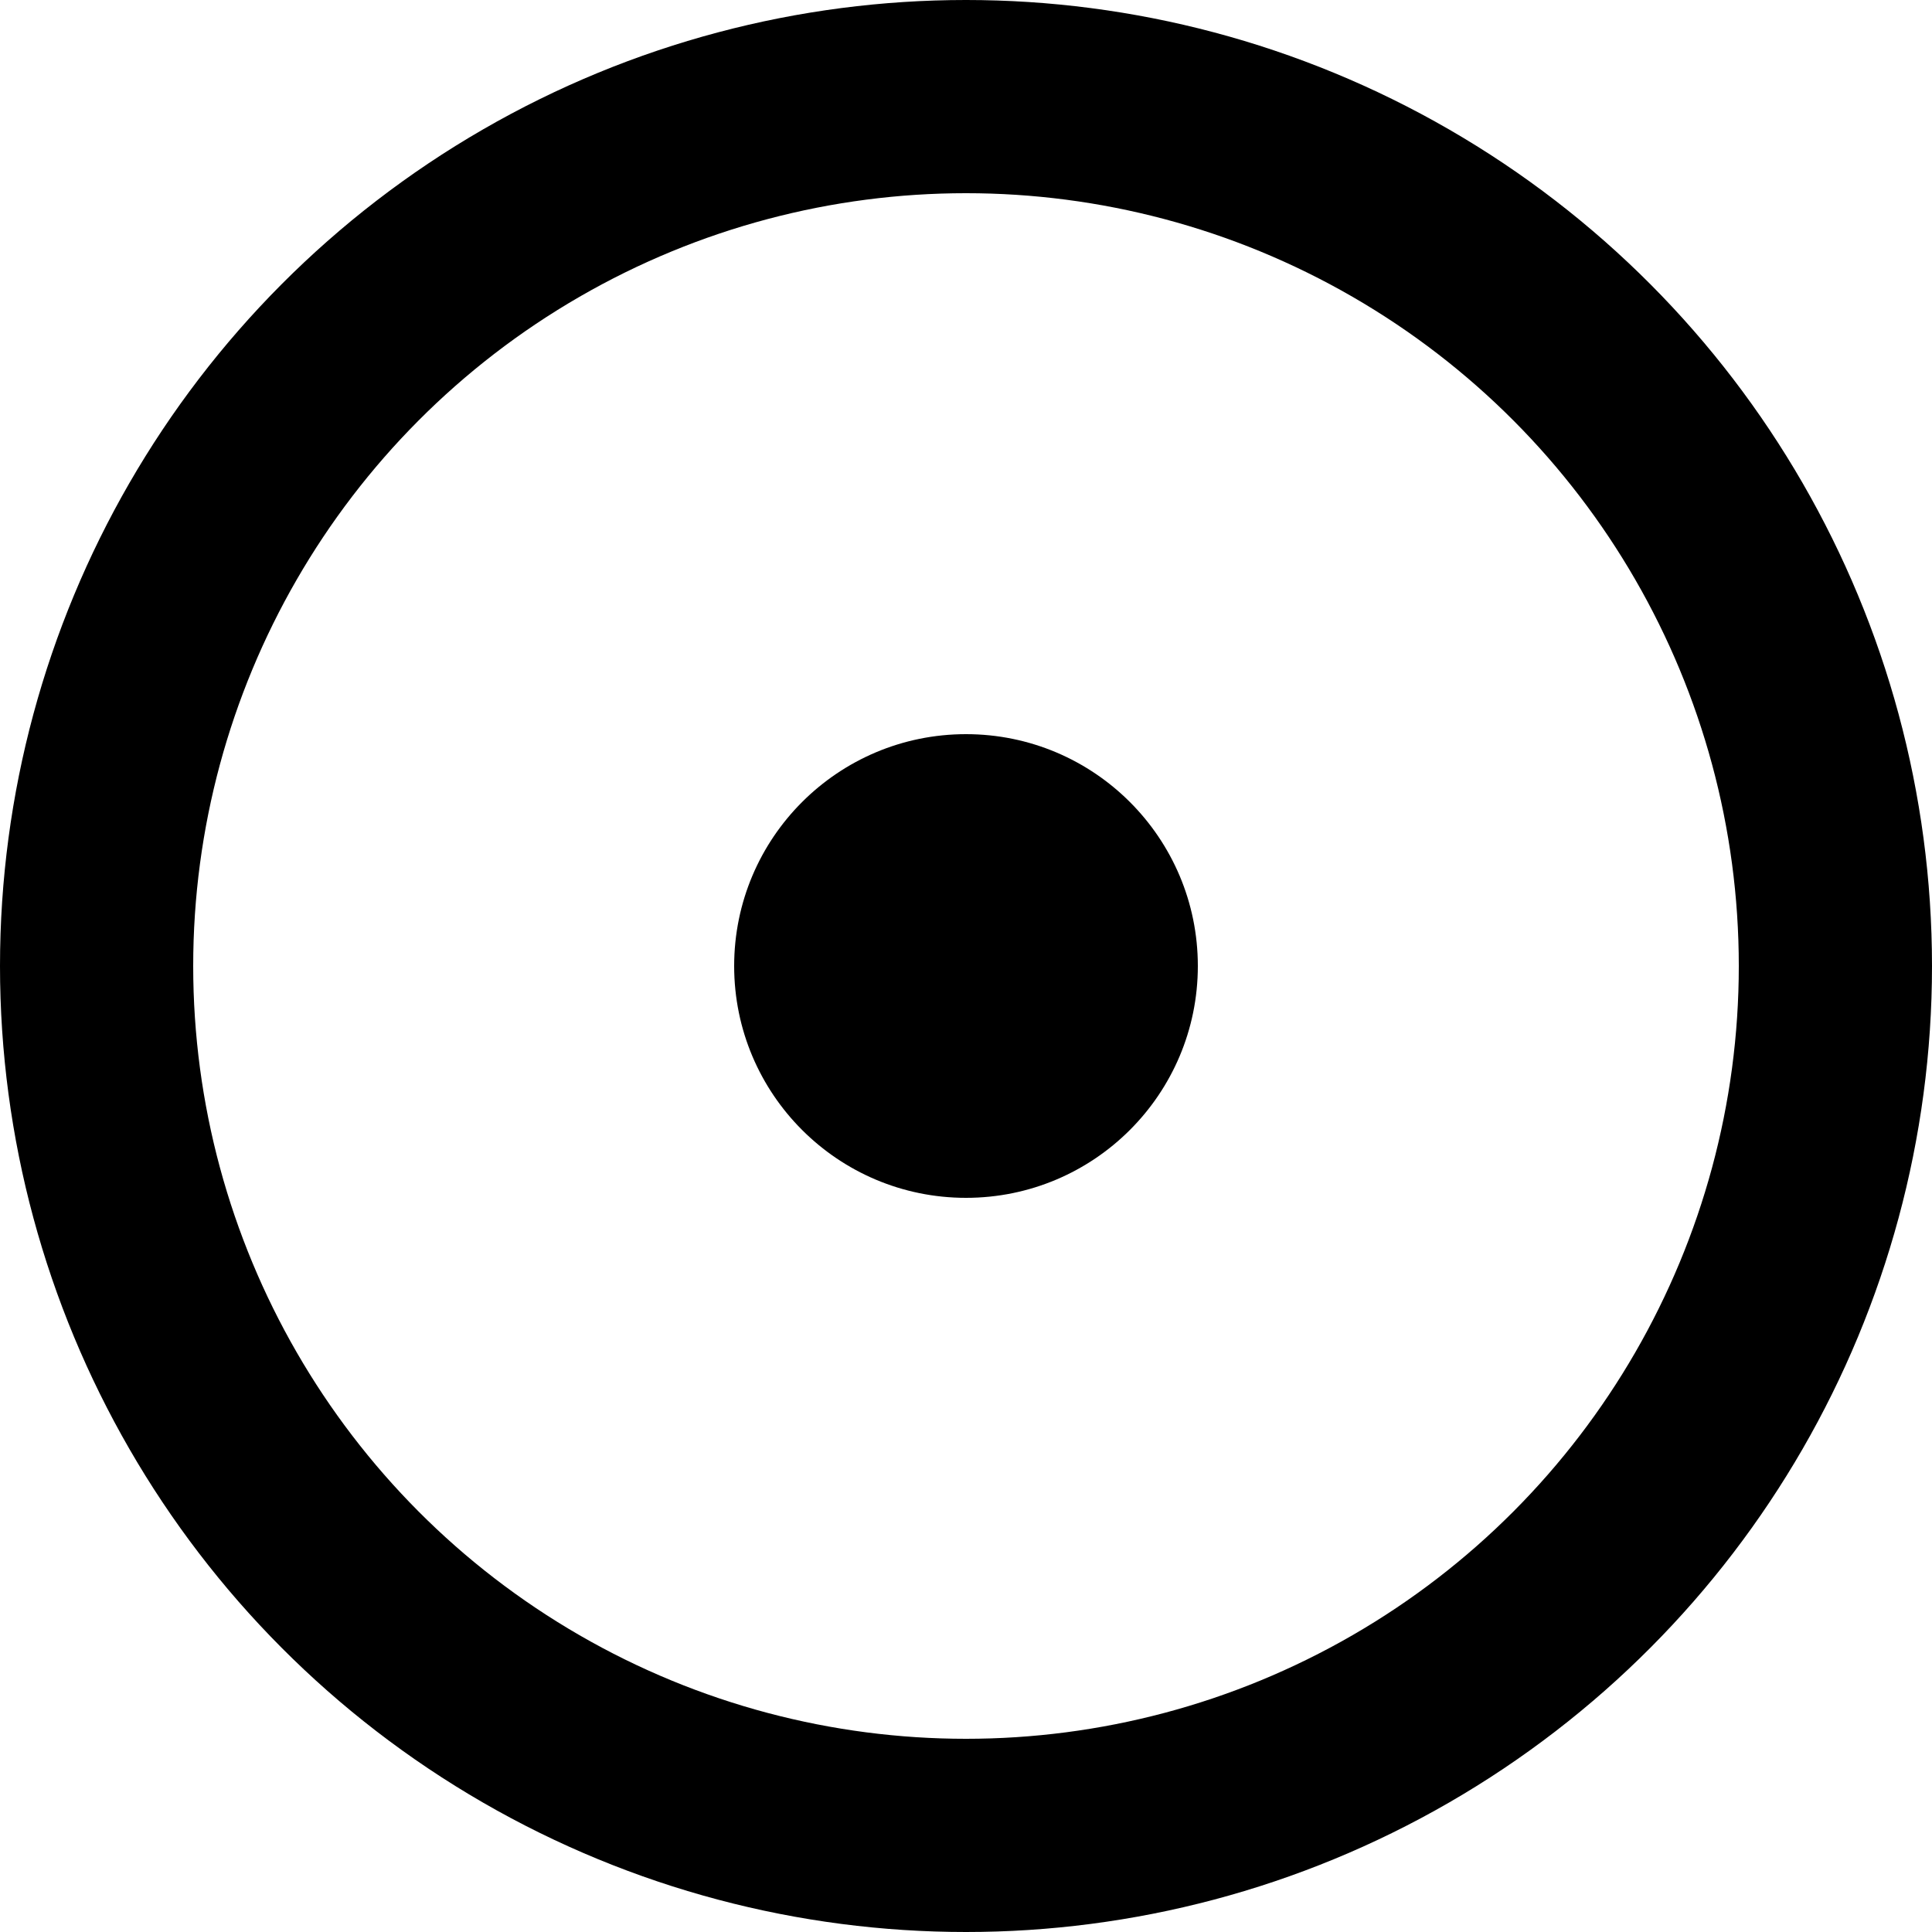 <svg xmlns="http://www.w3.org/2000/svg" viewBox="0 0 100 100">
  <!-- Outer ring -->
  <circle cx="50" cy="50" r="45" fill="none" stroke="black" stroke-width="10"/>
  <!-- Center dot -->
  <circle cx="50" cy="50" r="12" fill="black"/>
</svg>
